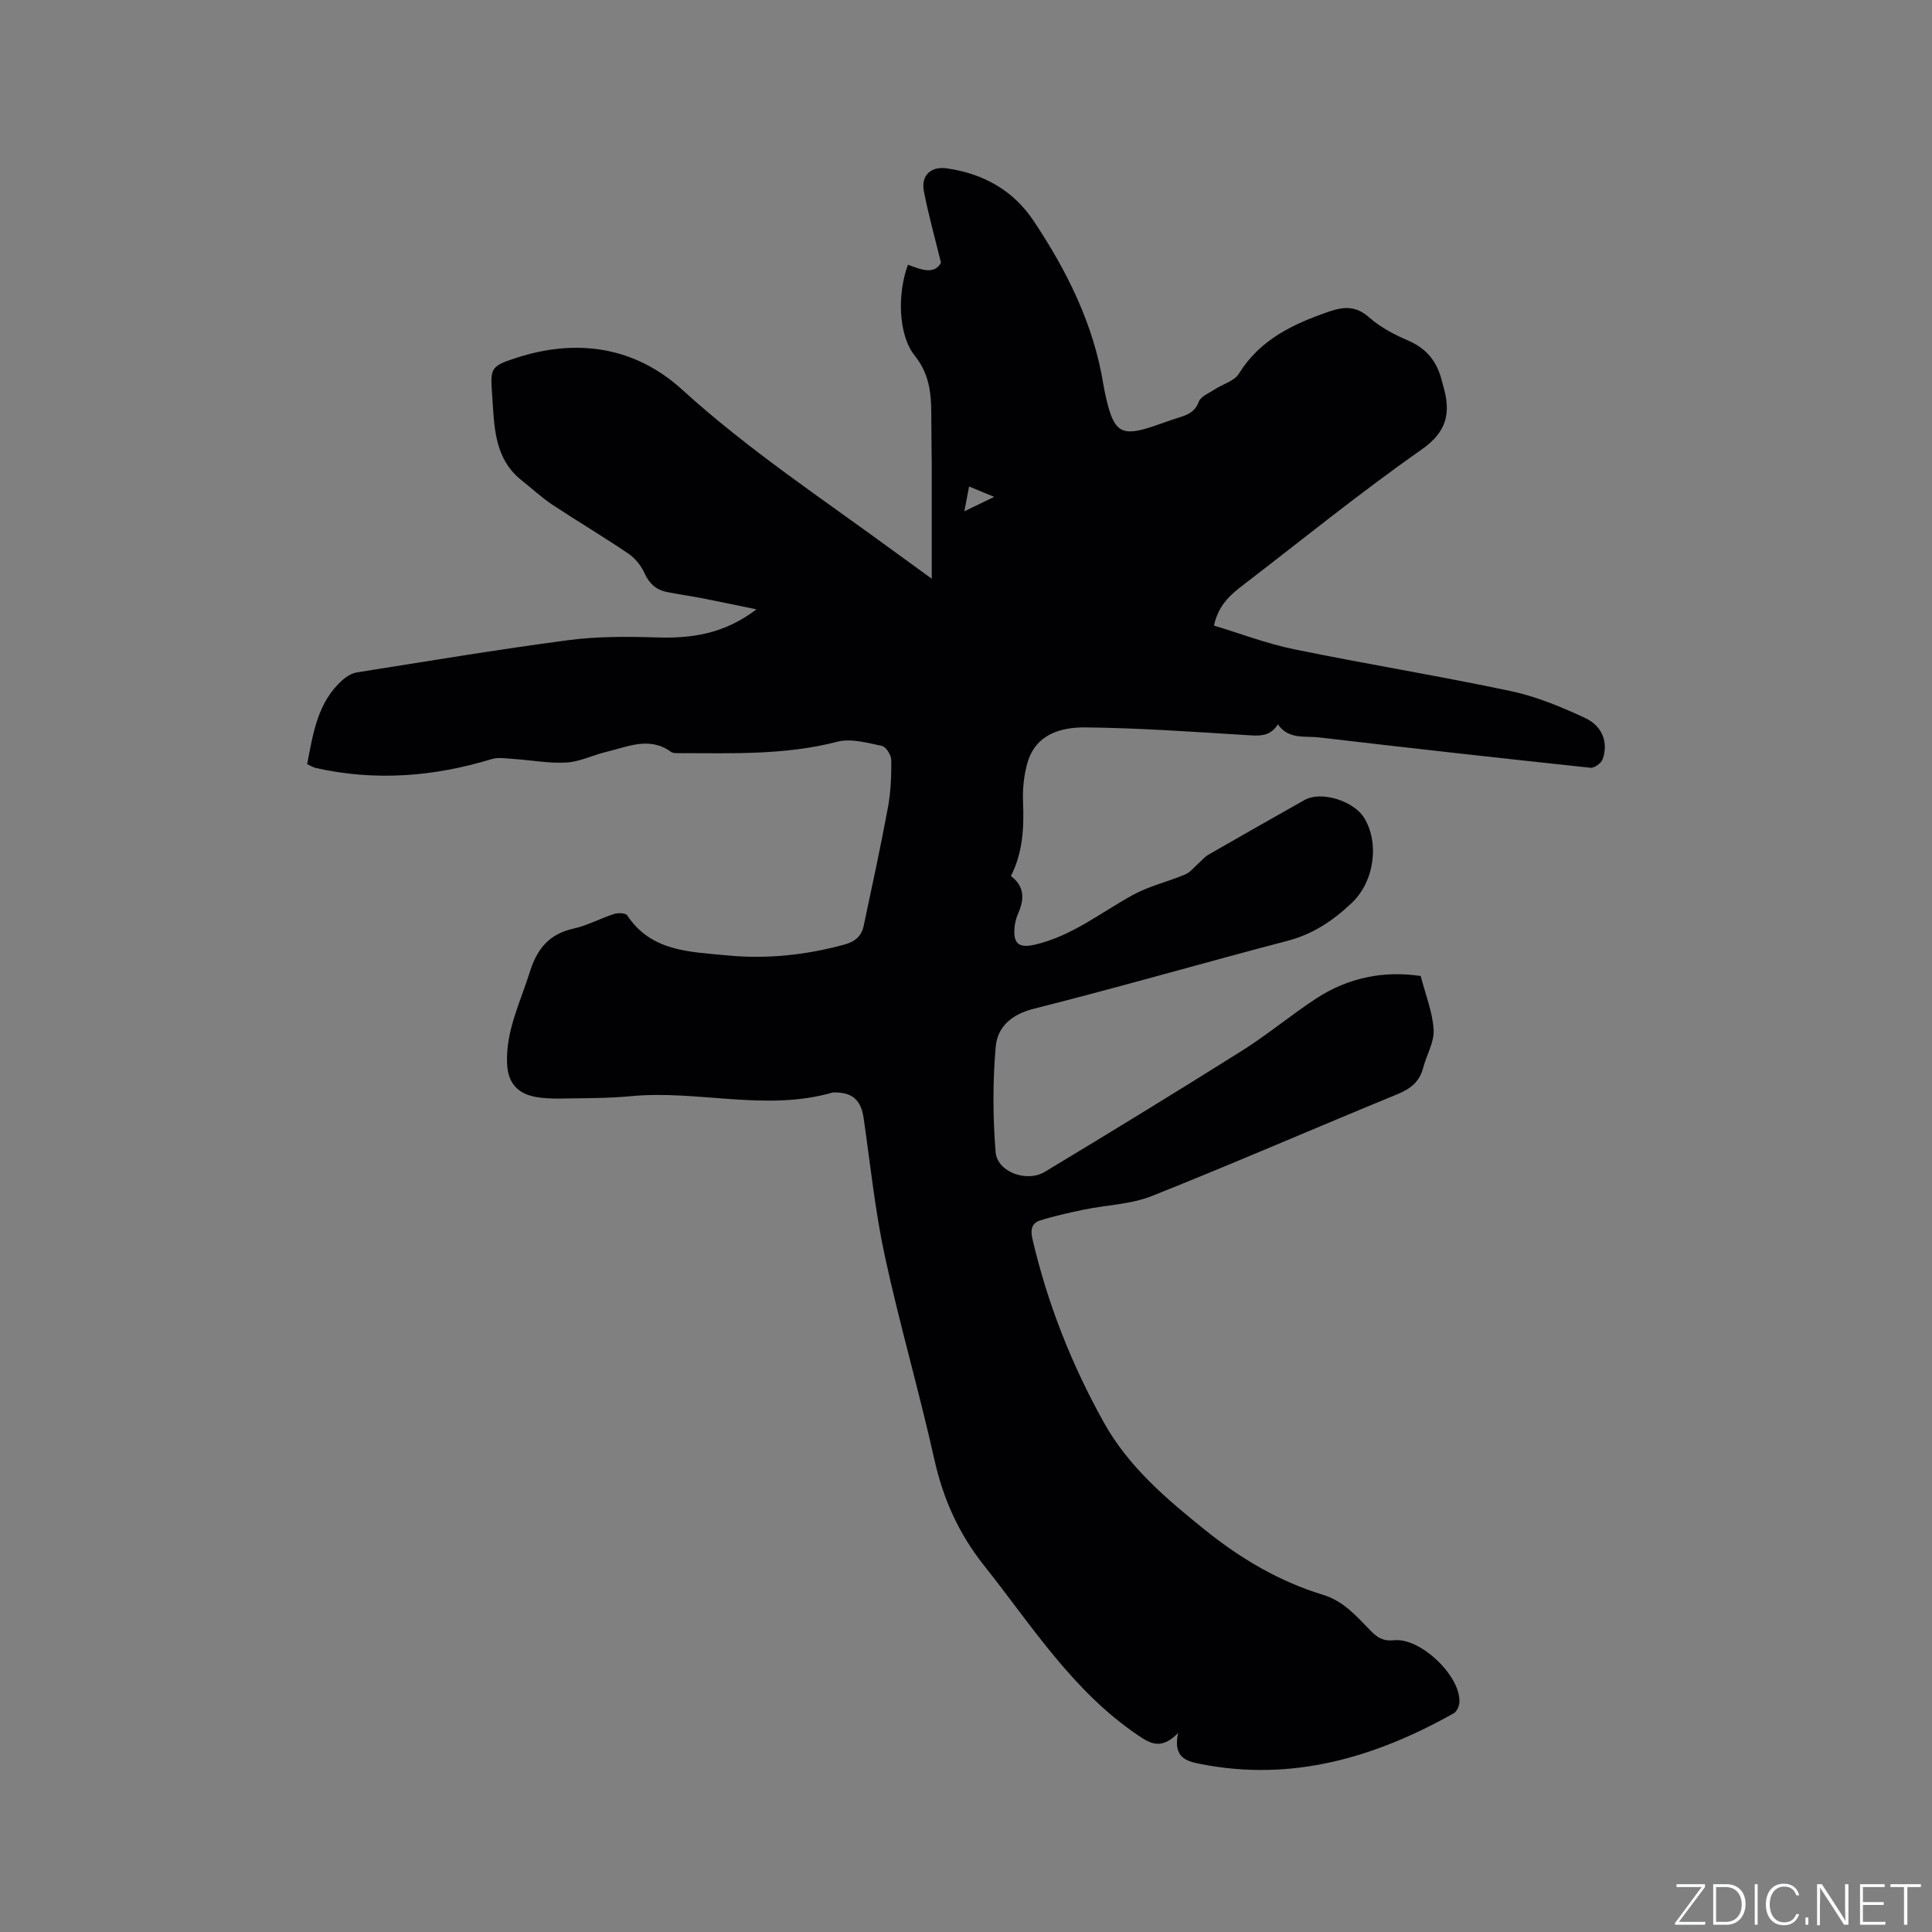 <svg enable-background="new 0 0 400 400" viewBox="0 0 400 400" xmlns="http://www.w3.org/2000/svg"><rect x="0" y="0" width="400" height="400" fill="#808080" stroke="none"/><g fill="#fafbfc"><path d="m346.9 398 5.4-7.3h-5.2v-.6h5.9v.6l-5.4 7.2h5.5l-.1.6h-6.2v-.5z"/><path d="m354.7 390.1h2.8c2.3 0 3.9 1.6 3.9 4.1s-1.6 4.3-3.9 4.3h-2.8zm.6 7.8h2c2.2 0 3.3-1.6 3.3-3.6 0-1.8-1-3.6-3.3-3.6h-2z"/><path d="m363.9 390.1v8.4h-.6v-8.4z"/><path d="m372.5 396.3c-.4 1.3-1.4 2.3-3.2 2.3-2.4 0-3.7-1.9-3.7-4.3 0-2.3 1.2-4.3 3.7-4.3 1.8 0 2.9 1 3.2 2.4h-.6c-.4-1.1-1.1-1.8-2.5-1.8-2.1 0-3 1.9-3 3.7s.9 3.7 3 3.7c1.4 0 2.1-.7 2.5-1.7z"/><path d="m373.8 398.5v-1.5h.6v1.5z"/><path d="m376.2 398.5v-8.4h1c1.3 2 4.4 6.7 4.9 7.6-.1-1.2-.1-2.4-.1-3.8v-3.8h.7v8.4h-.9c-1.2-1.9-4.4-6.8-5-7.7.1 1.1 0 2.3 0 3.9v3.9h-.6z"/><path d="m390 394.4h-4.3v3.5h4.7l-.1.6h-5.2v-8.4h5.1v.6h-4.5v3.1h4.3z"/><path d="m394.2 390.7h-2.8v-.6h6.3v.6h-2.8v7.8h-.7z"/></g><path d="m243.91 358.8c-3.47 3.57-5.77 2.18-8.3.47-13.5-9.12-21.99-22.71-31.86-35.13-5.29-6.66-8.5-13.86-10.33-22.09-3.13-14.05-7.18-27.9-10.22-41.97-2.03-9.4-3.01-19.03-4.39-28.57-.54-3.75-2.31-5.37-6.12-5.33-.11 0-.22-.01-.32.02-13.84 3.99-27.84-.58-41.74.75-4.74.45-9.52.41-14.29.49-1.89.03-3.83-.01-5.68-.38-3.75-.76-5.54-3.12-5.68-6.93-.26-6.79 2.79-12.72 4.74-18.97 1.48-4.74 4.02-7.81 9.05-8.91 2.87-.63 5.53-2.11 8.35-3.02.83-.27 2.4-.22 2.73.28 4.99 7.56 13.05 7.54 20.65 8.29 8.17.8 16.27-.05 24.24-2.21 2.22-.6 3.62-1.72 4.07-3.88 1.73-8.17 3.51-16.33 5.03-24.54.59-3.21.72-6.54.69-9.81-.01-1.03-1.09-2.75-1.94-2.93-3.04-.63-6.41-1.6-9.25-.86-10.76 2.79-21.66 2.37-32.56 2.36-.63 0-1.41.06-1.86-.27-4.47-3.24-8.93-1.05-13.35 0-2.78.65-5.47 2.04-8.26 2.21-3.6.22-7.26-.49-10.89-.73-1.55-.1-3.24-.4-4.66.03-11.98 3.65-24.07 4.59-36.35 1.84-.59-.13-1.13-.49-1.82-.8 1.25-6.42 2.15-12.86 7.38-17.47.81-.71 1.9-1.36 2.94-1.53 14.54-2.3 29.07-4.73 43.66-6.66 6.05-.8 12.25-.77 18.36-.58 7.17.23 13.88-.65 20.69-5.81-4.4-.9-7.95-1.66-11.51-2.35-2.38-.46-4.79-.77-7.16-1.27-2.2-.47-3.59-1.79-4.55-3.95-.69-1.54-1.96-3.06-3.36-4.01-5.17-3.5-10.55-6.69-15.76-10.14-2.19-1.46-4.13-3.3-6.21-4.93-5.81-4.57-5.71-11.19-6.17-17.62-.4-5.65-.41-6.04 4.93-7.78 12.61-4.11 24.62-2.34 34.41 6.57 13.72 12.48 29.1 22.63 43.96 33.54 2.52 1.85 5.06 3.67 7.71 5.6 0-8.06.01-15.65 0-23.25-.01-3.08-.09-6.15-.09-9.23-.01-4.83.05-9.34-3.41-13.67-3.57-4.47-3.57-13.17-1.42-18.87 2.66 1.03 5.47 2.14 6.83-.41-1.32-5.41-2.63-10.06-3.54-14.79-.64-3.3 1.46-5.22 4.77-4.74 7.51 1.08 13.74 4.54 17.95 10.87 6.92 10.38 12.44 21.43 14.45 33.93.17 1.05.4 2.08.64 3.11 1.61 6.8 3.22 7.69 9.81 5.45 1.7-.58 3.39-1.21 5.11-1.75 1.82-.57 3.38-1.14 4.19-3.3.42-1.13 2.16-1.8 3.36-2.59 1.65-1.08 3.99-1.69 4.92-3.19 4.39-7.1 11.22-10.31 18.66-12.87 3.13-1.08 5.6-1.22 8.35 1.21 2.33 2.07 5.27 3.58 8.16 4.83 3.64 1.58 5.75 4.18 6.76 7.86.14.51.27 1.03.41 1.54 1.57 5.41.86 9.36-4.47 13.1-12.67 8.87-24.7 18.65-36.98 28.07-2.63 2.01-5.11 4.14-6.03 8.39 5.5 1.66 10.92 3.74 16.53 4.89 14.94 3.07 30 5.51 44.91 8.67 5.3 1.12 10.46 3.27 15.4 5.57 3.66 1.71 4.82 5.15 3.64 8.53-.29.82-1.72 1.86-2.51 1.78-18.76-2-37.5-4.09-56.24-6.29-2.92-.34-6.28.49-8.5-2.7-1.68 2.67-4.01 2.38-6.55 2.22-11.08-.68-22.16-1.47-33.25-1.59-5.12-.05-10.35 1.39-12.06 7.37-.74 2.6-1.01 5.44-.9 8.15.22 5.26-.04 10.37-2.51 15.26 2.86 2.15 2.79 4.79 1.51 7.71-.42.95-.69 2.02-.77 3.05-.27 3.35 1.02 4.18 4.23 3.44 7.64-1.77 13.63-6.64 20.28-10.29 3.37-1.85 7.25-2.74 10.82-4.24 1.05-.44 1.85-1.5 2.75-2.29.69-.6 1.28-1.35 2.05-1.79 6.61-3.81 13.24-7.57 19.89-11.32 3.52-1.99 10.18.2 12.33 3.61 3.19 5.06 2.26 13.17-2.53 17.69-3.98 3.76-8.06 6.47-13.37 7.86-17.51 4.58-34.9 9.62-52.45 14.04-4.65 1.17-7.53 3.77-7.89 7.87-.63 7.22-.6 14.57-.02 21.81.33 4.1 6.42 6.36 10.2 4.08 13.69-8.25 27.33-16.59 40.86-25.1 5.28-3.33 10.11-7.38 15.34-10.8 6.63-4.33 13.99-5.78 21.61-4.64.99 3.85 2.46 7.46 2.68 11.14.15 2.57-1.49 5.22-2.17 7.87-.76 2.94-2.67 4.38-5.44 5.51-16.94 6.95-33.74 14.27-50.75 21.04-4.33 1.72-9.28 1.83-13.93 2.79-3.08.64-6.18 1.31-9.18 2.26-1.69.53-2.06 1.84-1.6 3.8 3.11 13.4 8.11 26.03 14.79 38.03 5.13 9.22 12.98 15.84 21.01 22.3 7.34 5.9 15.34 10.63 24.37 13.38 4.36 1.33 7.04 4.57 9.98 7.56 1.35 1.37 2.62 2.08 4.69 1.85 5.44-.61 13.79 7.32 13.57 12.77-.03.82-.53 1.99-1.18 2.35-16.31 9.15-33.46 14.22-52.35 10.51-2.92-.56-5.83-1.28-4.72-6.43zm-44.25-252.94c2.23-1.08 3.91-1.89 6.18-2.99-2.2-.91-3.61-1.48-5.2-2.14-.32 1.71-.59 3.11-.98 5.13z" fill="#010104"/></svg>